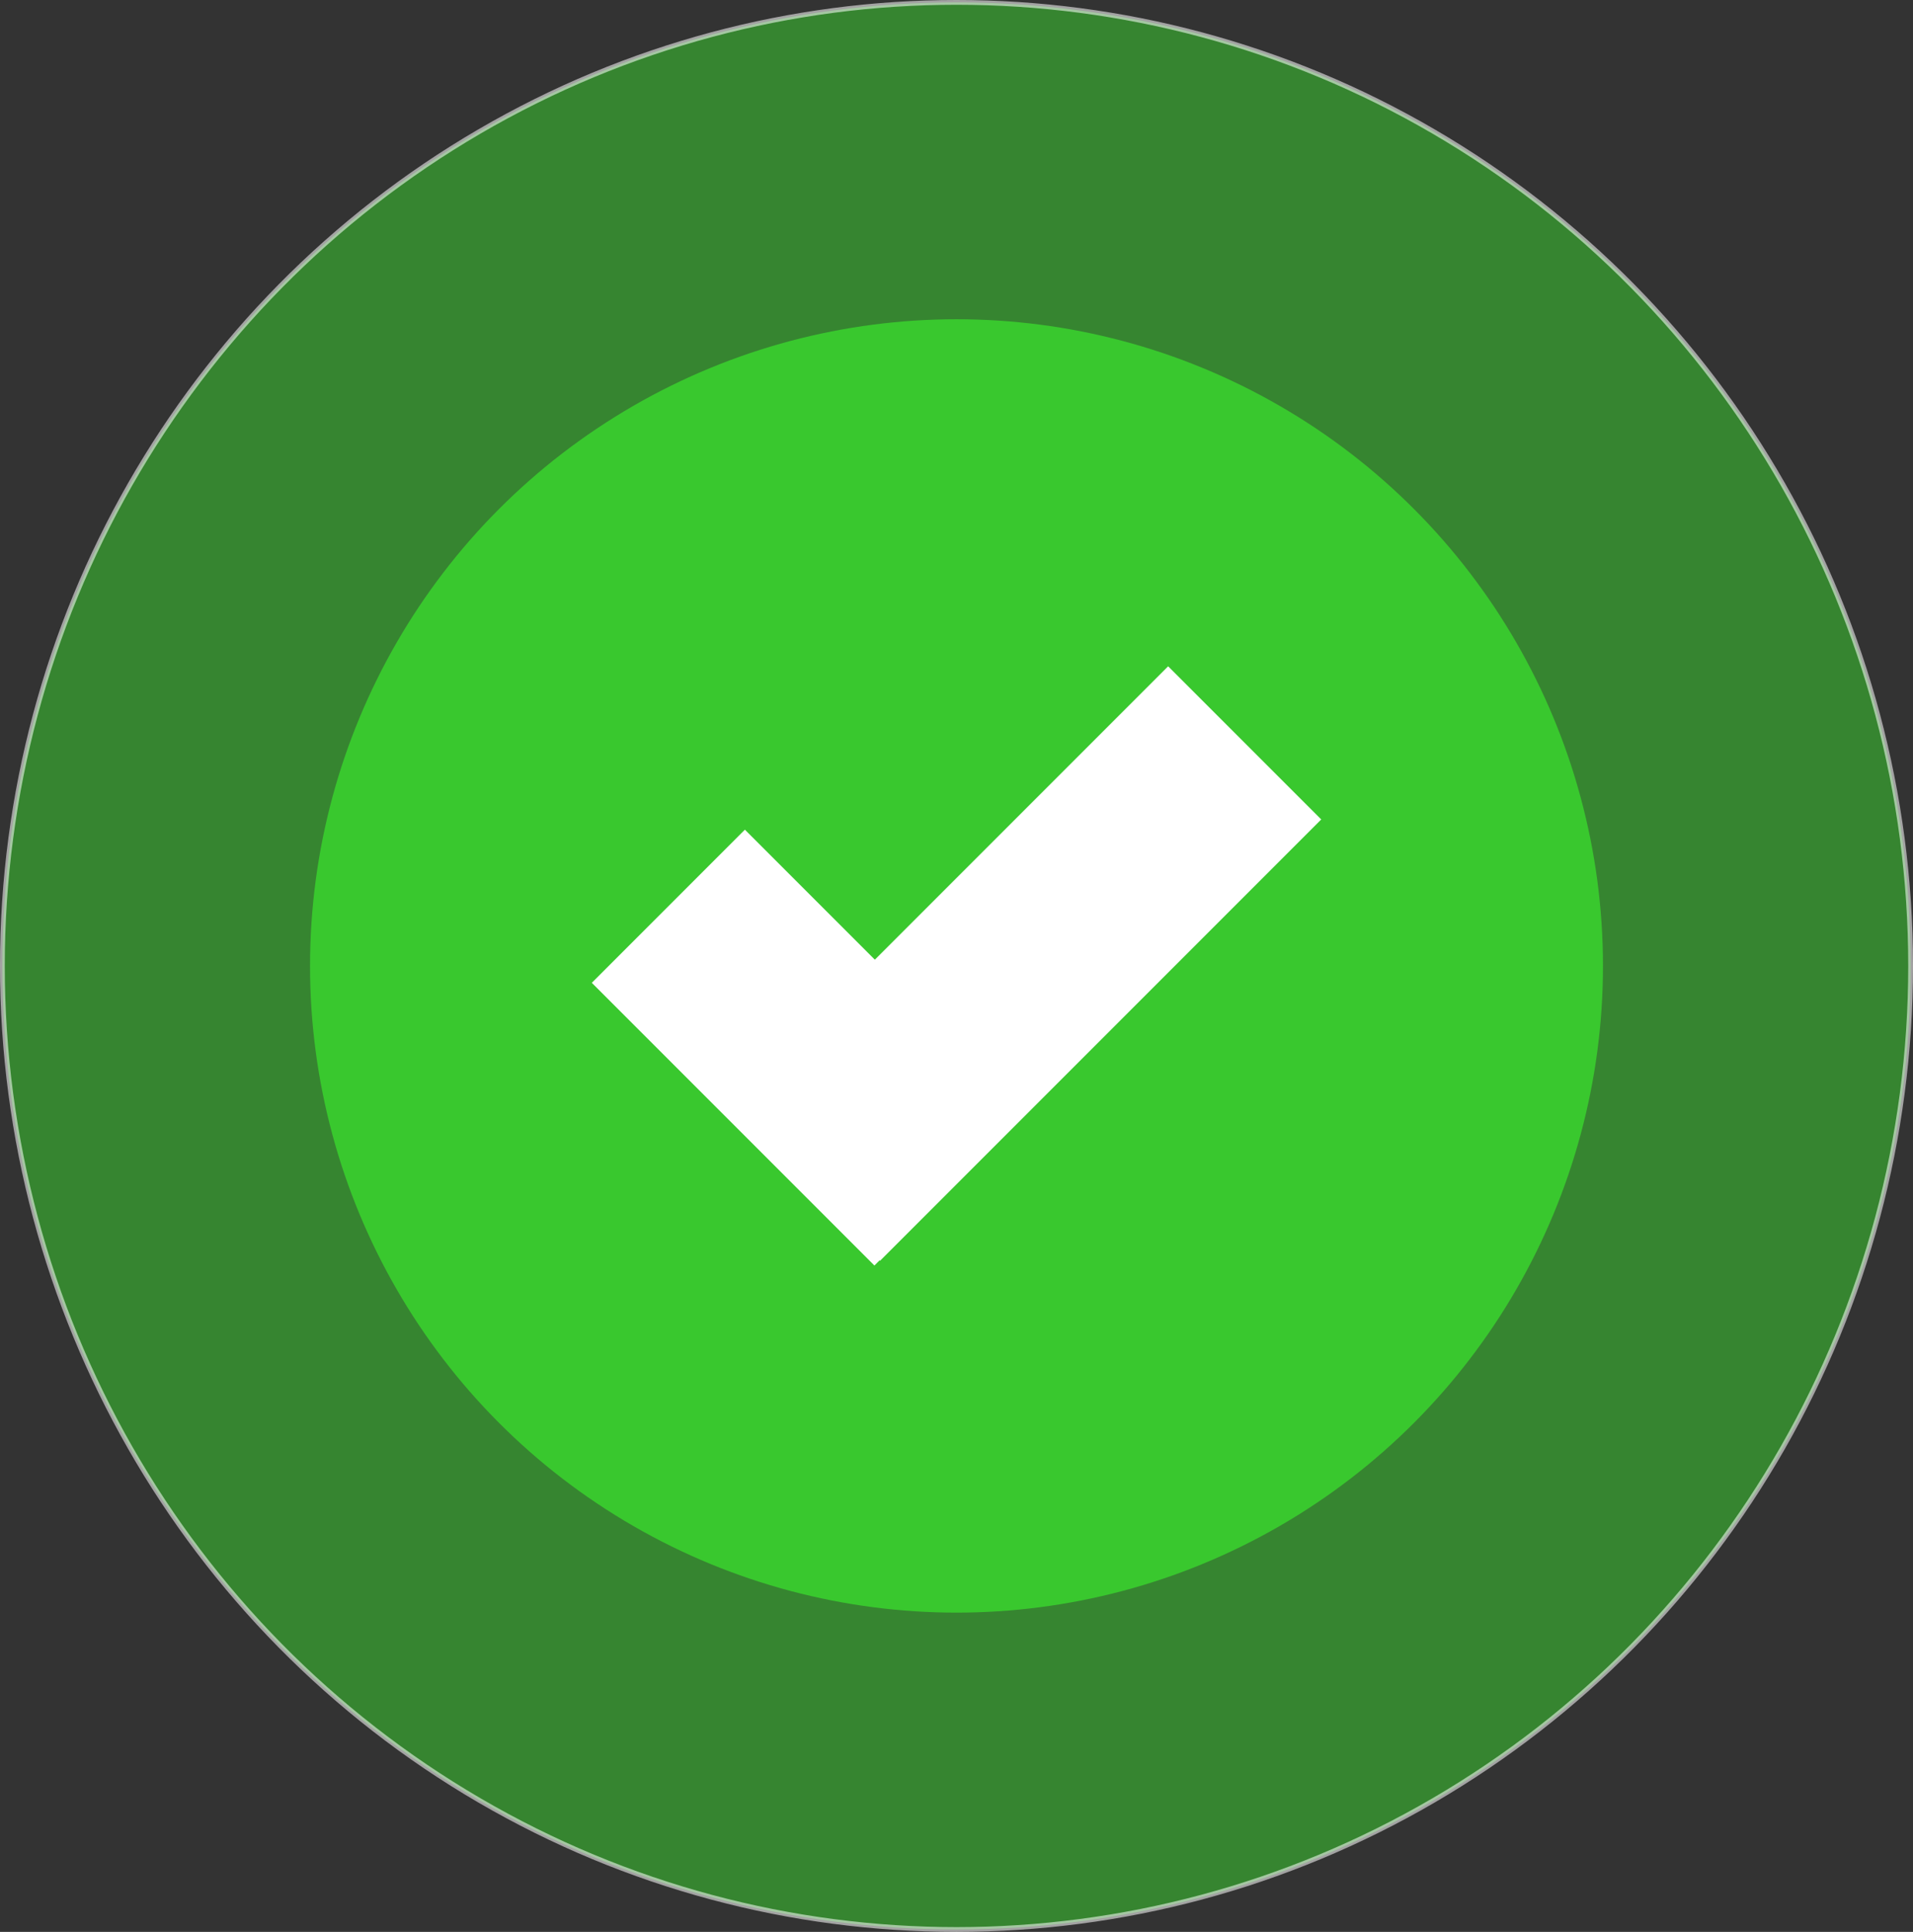 <svg data-name="Calque 1" xmlns="http://www.w3.org/2000/svg" viewBox="0 0 400.52 404.34"><rect x="0" y="0" width="400.52" height="404.34" fill="#333333" stroke="none"/><ellipse cx="200.26" cy="202.17" rx="199.76" ry="201.67" fill="#39c82e" stroke="#fff" stroke-miterlimit="10" opacity=".55"/><circle cx="200.26" cy="202.17" r="135.35" fill="#39c82e"/><path fill="#fff" stroke="#fff" stroke-miterlimit="10" d="M152.914 231.82l91.656-91.655 31.346 31.346-91.655 91.655z"/><path fill="#fff" stroke="#fff" stroke-miterlimit="10" d="M124.61 205.701l31.345-31.346 58.464 58.464-31.346 31.346z"/></svg>